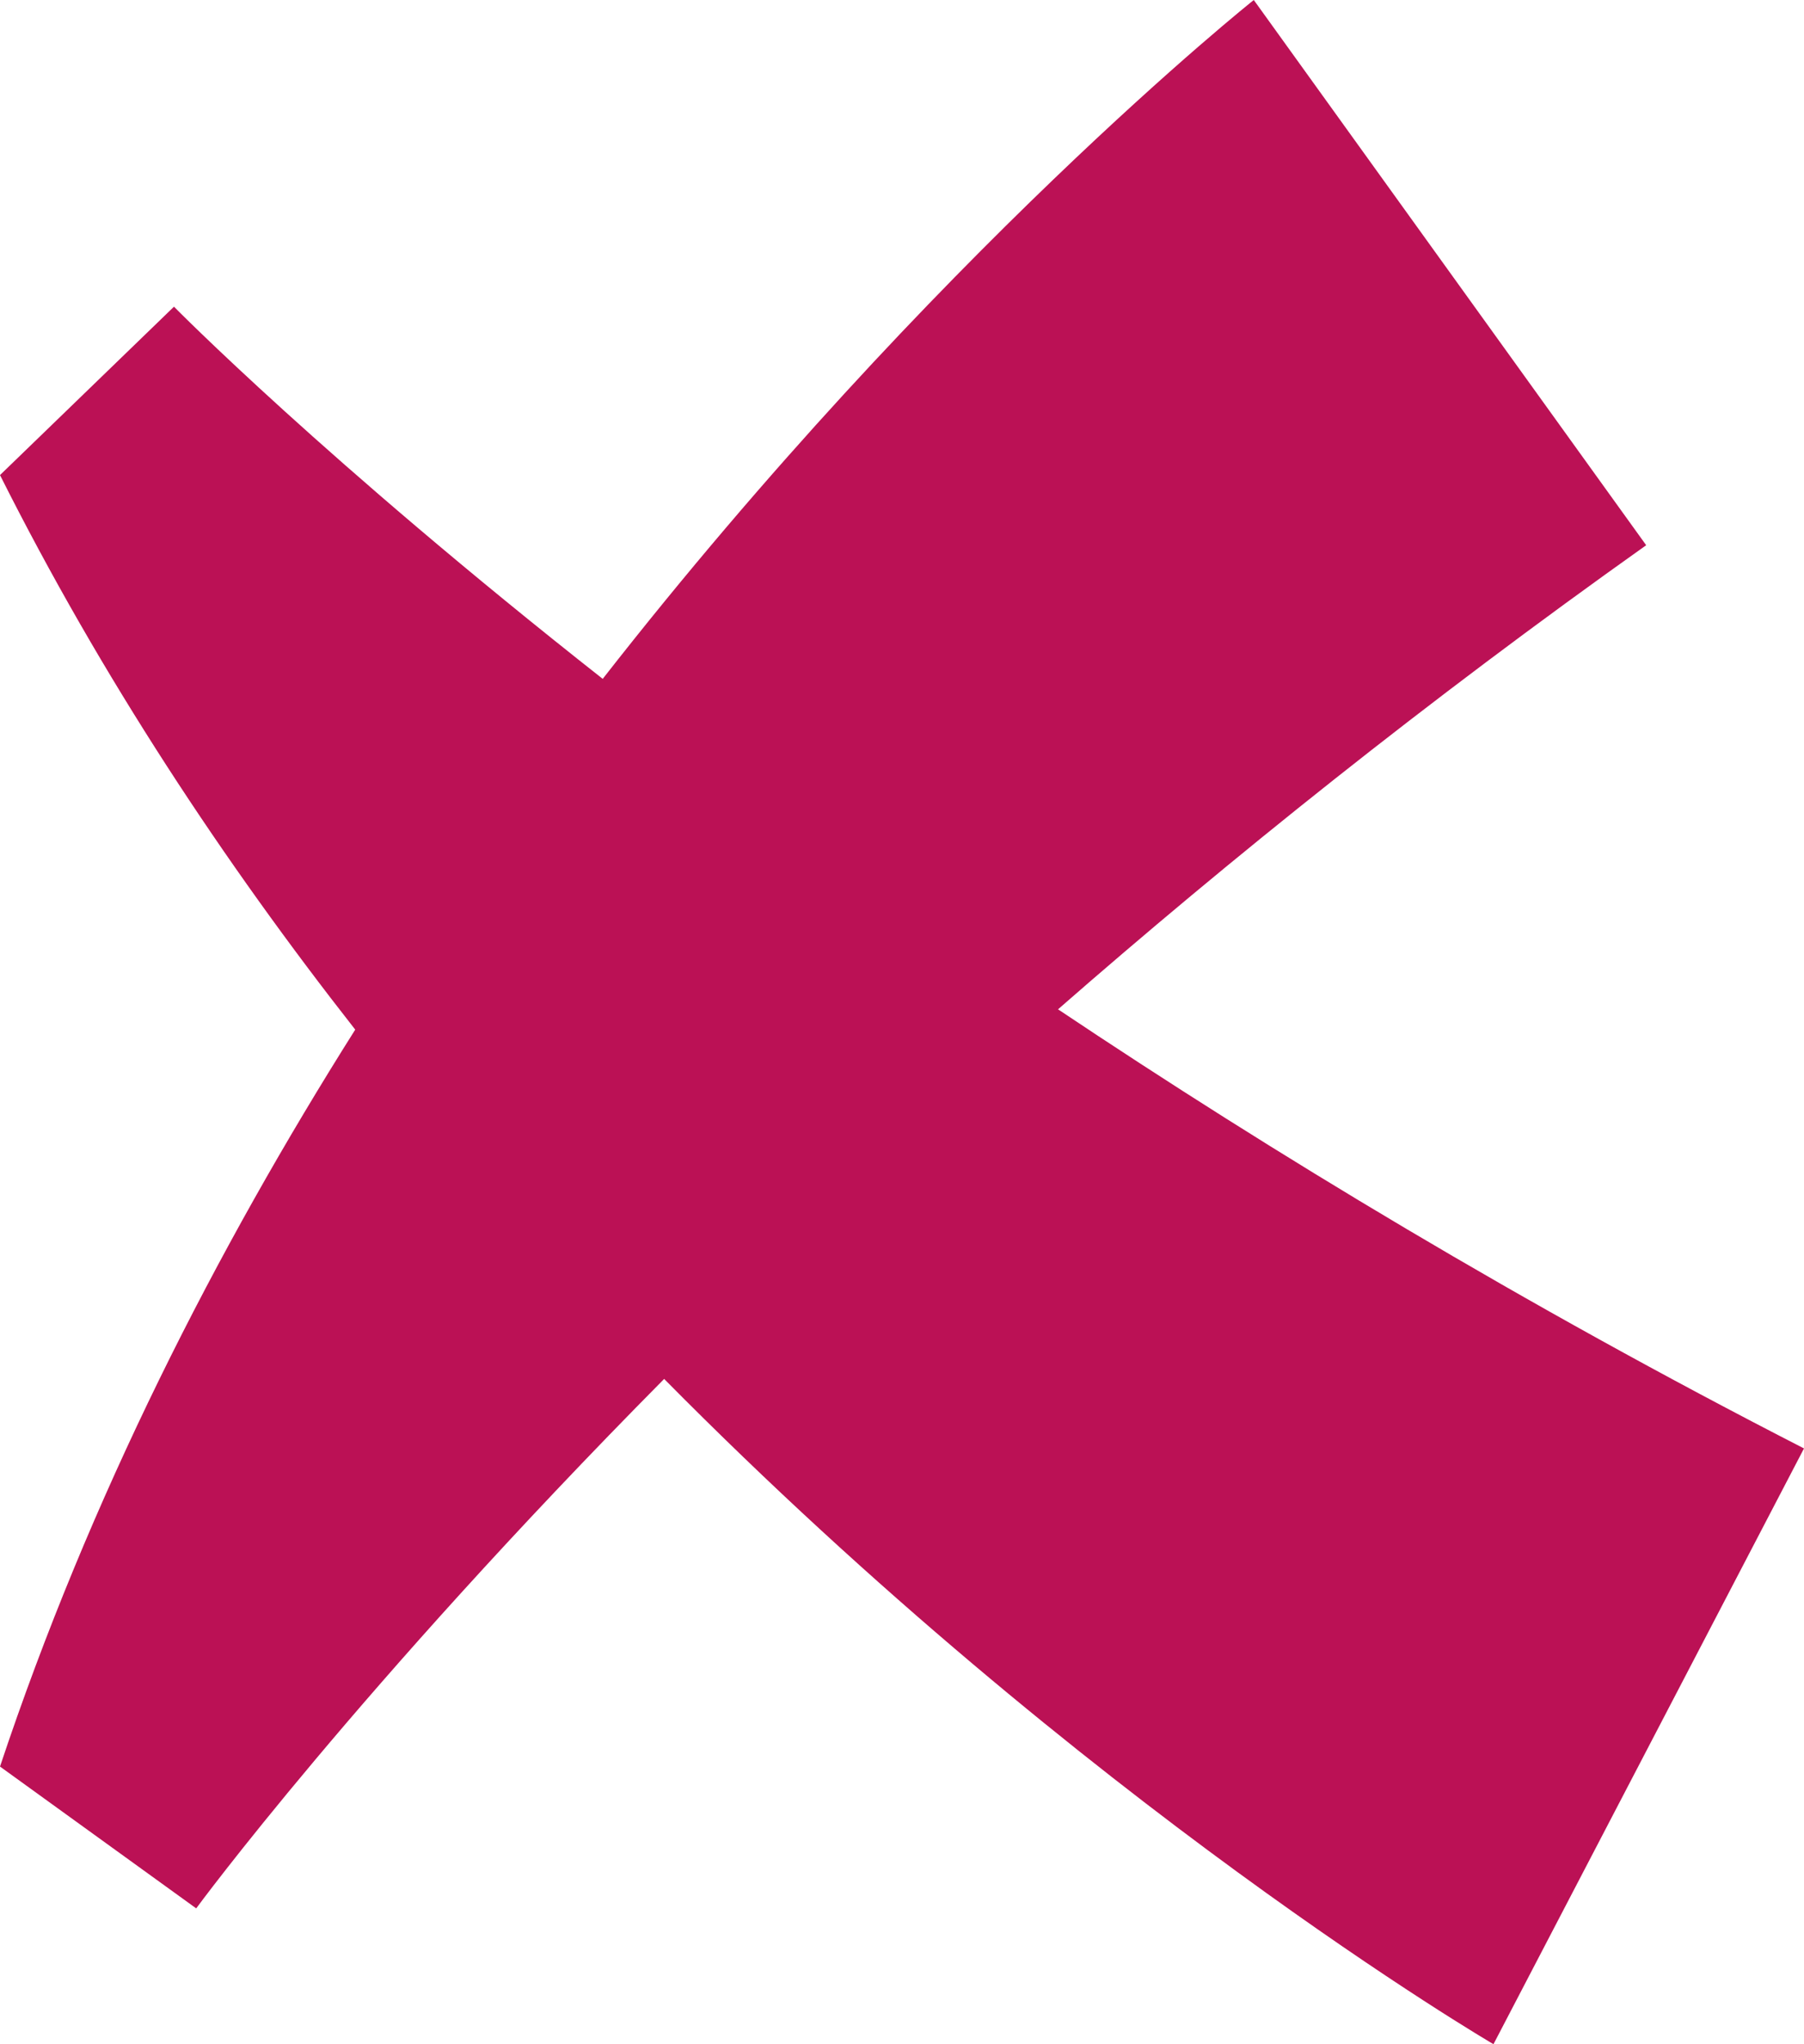 <?xml version="1.0" encoding="utf-8"?>
<!-- Generator: Adobe Illustrator 16.0.0, SVG Export Plug-In . SVG Version: 6.00 Build 0)  -->
<!DOCTYPE svg PUBLIC "-//W3C//DTD SVG 1.1//EN" "http://www.w3.org/Graphics/SVG/1.1/DTD/svg11.dtd">
<svg version="1.1" id="Capa_1" xmlns="http://www.w3.org/2000/svg" xmlns:xlink="http://www.w3.org/1999/xlink" x="0px" y="0px"
	 width="28.246px" height="32px" viewBox="0 0 28.246 32" enable-background="new 0 0 28.246 32" xml:space="preserve">
<path fill="#B15" d="M16.566,15.8c2.692-2.353,5.767-4.821,9.209-7.265L19.631,0c0,0-4.992,3.971-10.194,10.627
	C5.085,7.202,2.724,4.801,2.724,4.801L0,7.437c1.59,3.168,3.512,6.068,5.562,8.681C3.392,19.555,1.406,23.434,0,27.654l3.072,2.22
	c0,0,2.523-3.437,7.327-8.288C17.02,28.285,23.384,32,23.384,32l4.862-9.326C23.838,20.415,19.926,18.047,16.566,15.8z"/>
</svg>
